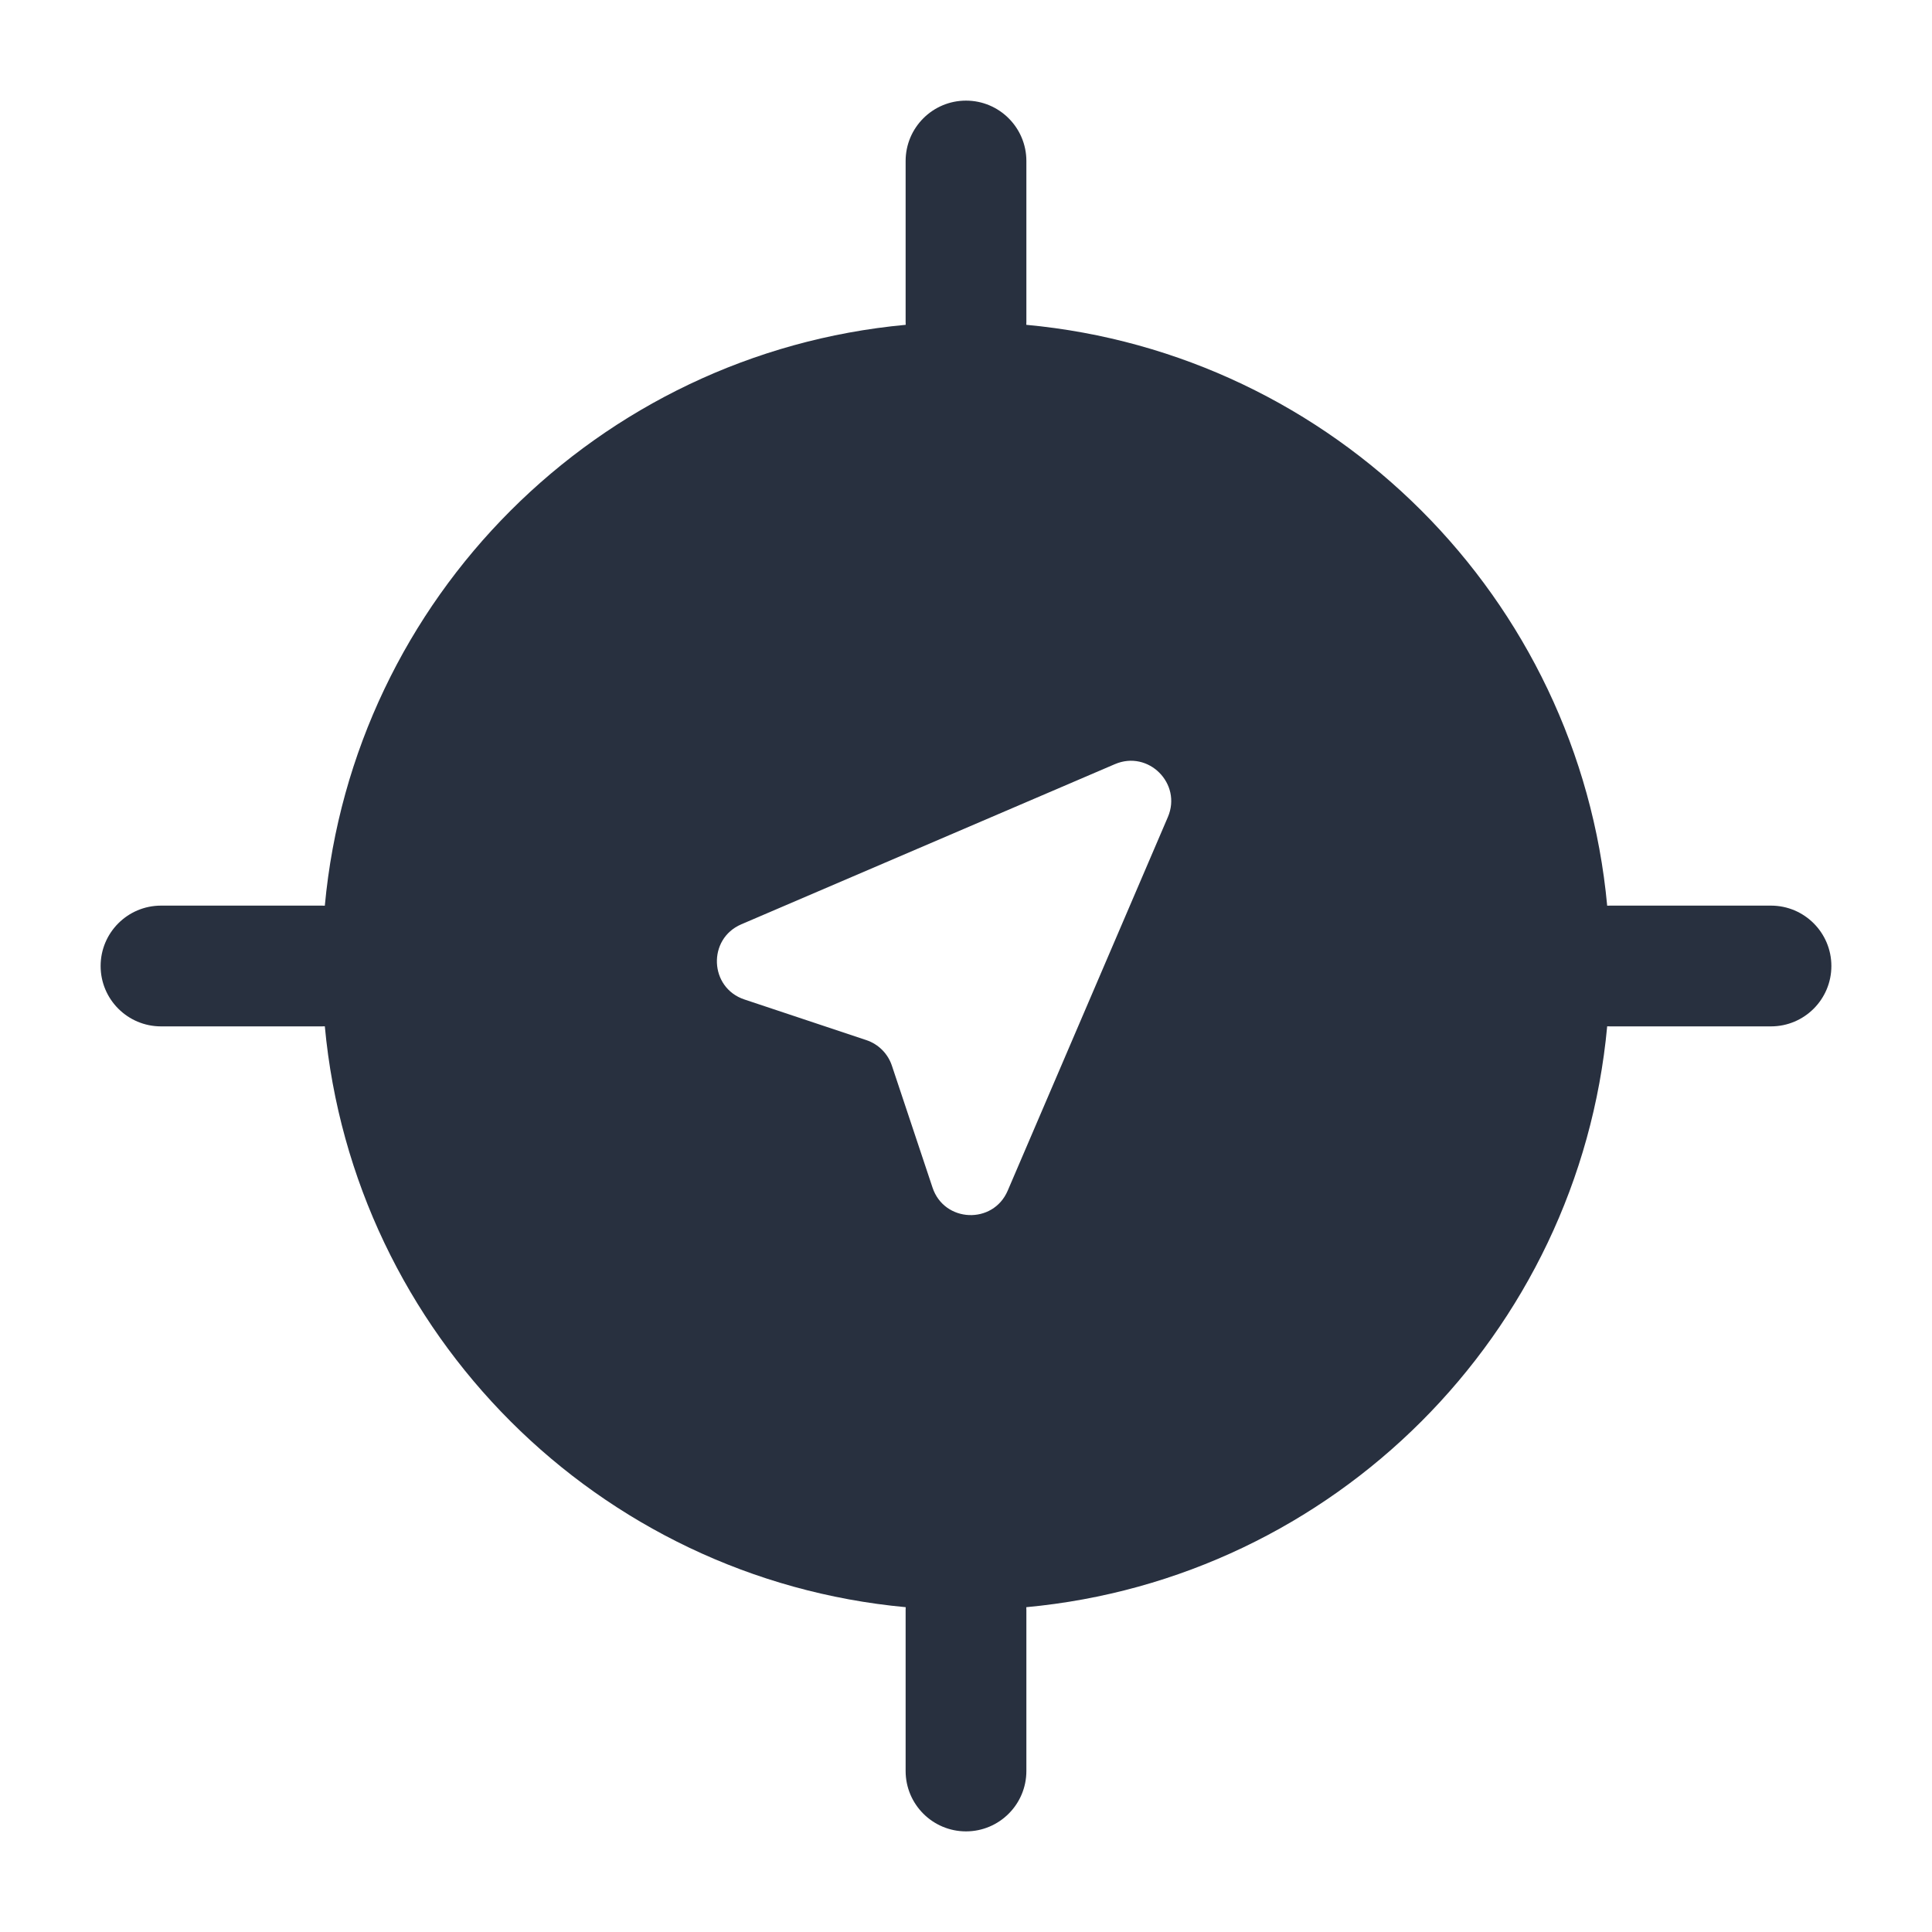 <svg width="24" height="24" viewBox="0 0 24 24" fill="none" xmlns="http://www.w3.org/2000/svg">
<path fill-rule="evenodd" clip-rule="evenodd" d="M12 1.25C12.414 1.25 12.75 1.586 12.75 2V4C12.75 4.012 12.75 4.023 12.749 4.035C16.57 4.389 19.611 7.43 19.965 11.251C19.977 11.25 19.988 11.25 20 11.25H22C22.414 11.25 22.75 11.586 22.75 12C22.75 12.414 22.414 12.75 22 12.75H20C19.988 12.75 19.977 12.75 19.965 12.749C19.611 16.57 16.57 19.611 12.749 19.965C12.75 19.977 12.75 19.988 12.75 20V22C12.75 22.414 12.414 22.75 12 22.75C11.586 22.75 11.25 22.414 11.25 22V20C11.25 19.988 11.25 19.977 11.251 19.965C7.43 19.611 4.389 16.57 4.035 12.749C4.023 12.75 4.012 12.75 4 12.75H2C1.586 12.75 1.25 12.414 1.25 12C1.25 11.586 1.586 11.25 2 11.25H4C4.012 11.25 4.023 11.25 4.035 11.251C4.389 7.43 7.43 4.389 11.251 4.035C11.25 4.023 11.25 4.012 11.25 4V2C11.25 1.586 11.586 1.25 12 1.25ZM9.248 12.416L10.763 12.921C10.912 12.971 11.029 13.088 11.079 13.237L11.584 14.752C11.729 15.189 12.337 15.214 12.518 14.791L14.508 10.149C14.685 9.734 14.266 9.315 13.851 9.492L9.209 11.482C8.786 11.663 8.811 12.271 9.248 12.416Z" fill="#28303F"/>
</svg>
